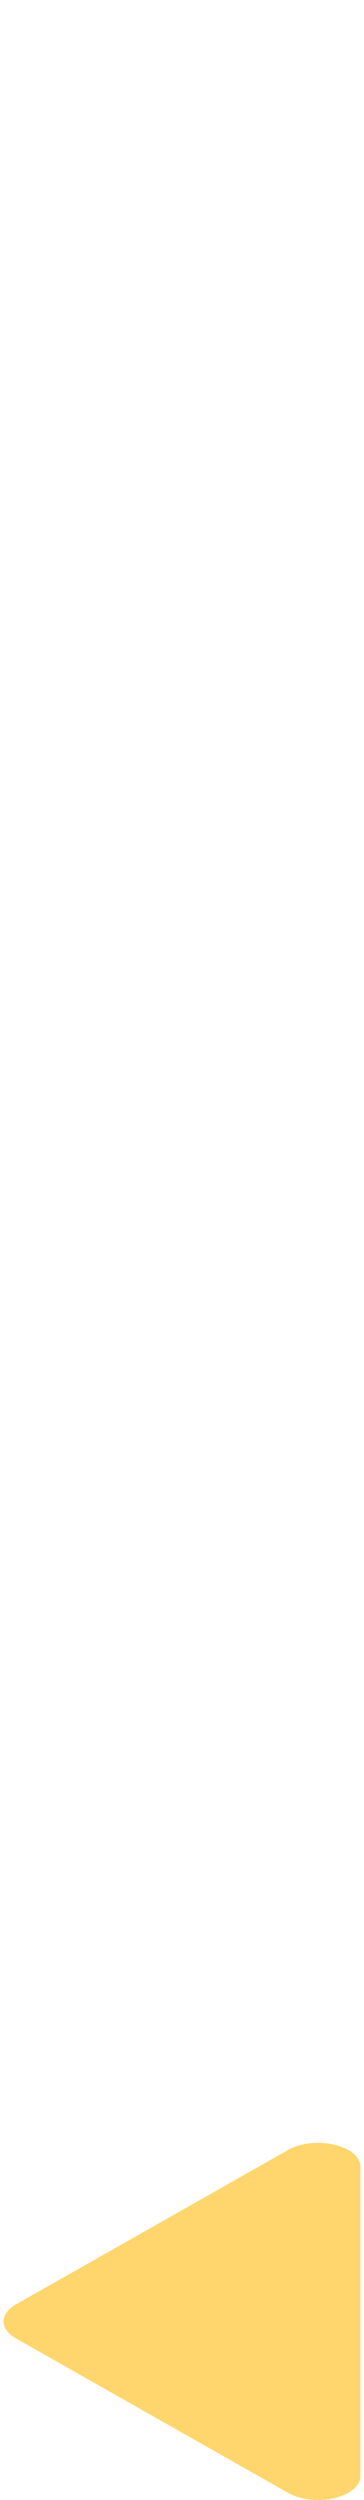<svg width="51" height="350" viewBox="0 0 51 350" fill="none" xmlns="http://www.w3.org/2000/svg">
<g clip-path="url(#clip0_39_4151)">
<path d="M50.5 303.369V346.631C50.5 349.626 44.114 351.127 40.379 349.008L2.236 327.378C-0.079 326.065 -0.079 323.935 2.236 322.622L40.379 300.992C44.114 298.873 50.5 300.374 50.5 303.369Z" fill="#FFD66D"/>
</g>
<defs>
<clipPath id="clip0_39_4151">
<rect width="50" height="350" fill="white" transform="translate(0.5)"/>
</clipPath>
</defs>
</svg>
